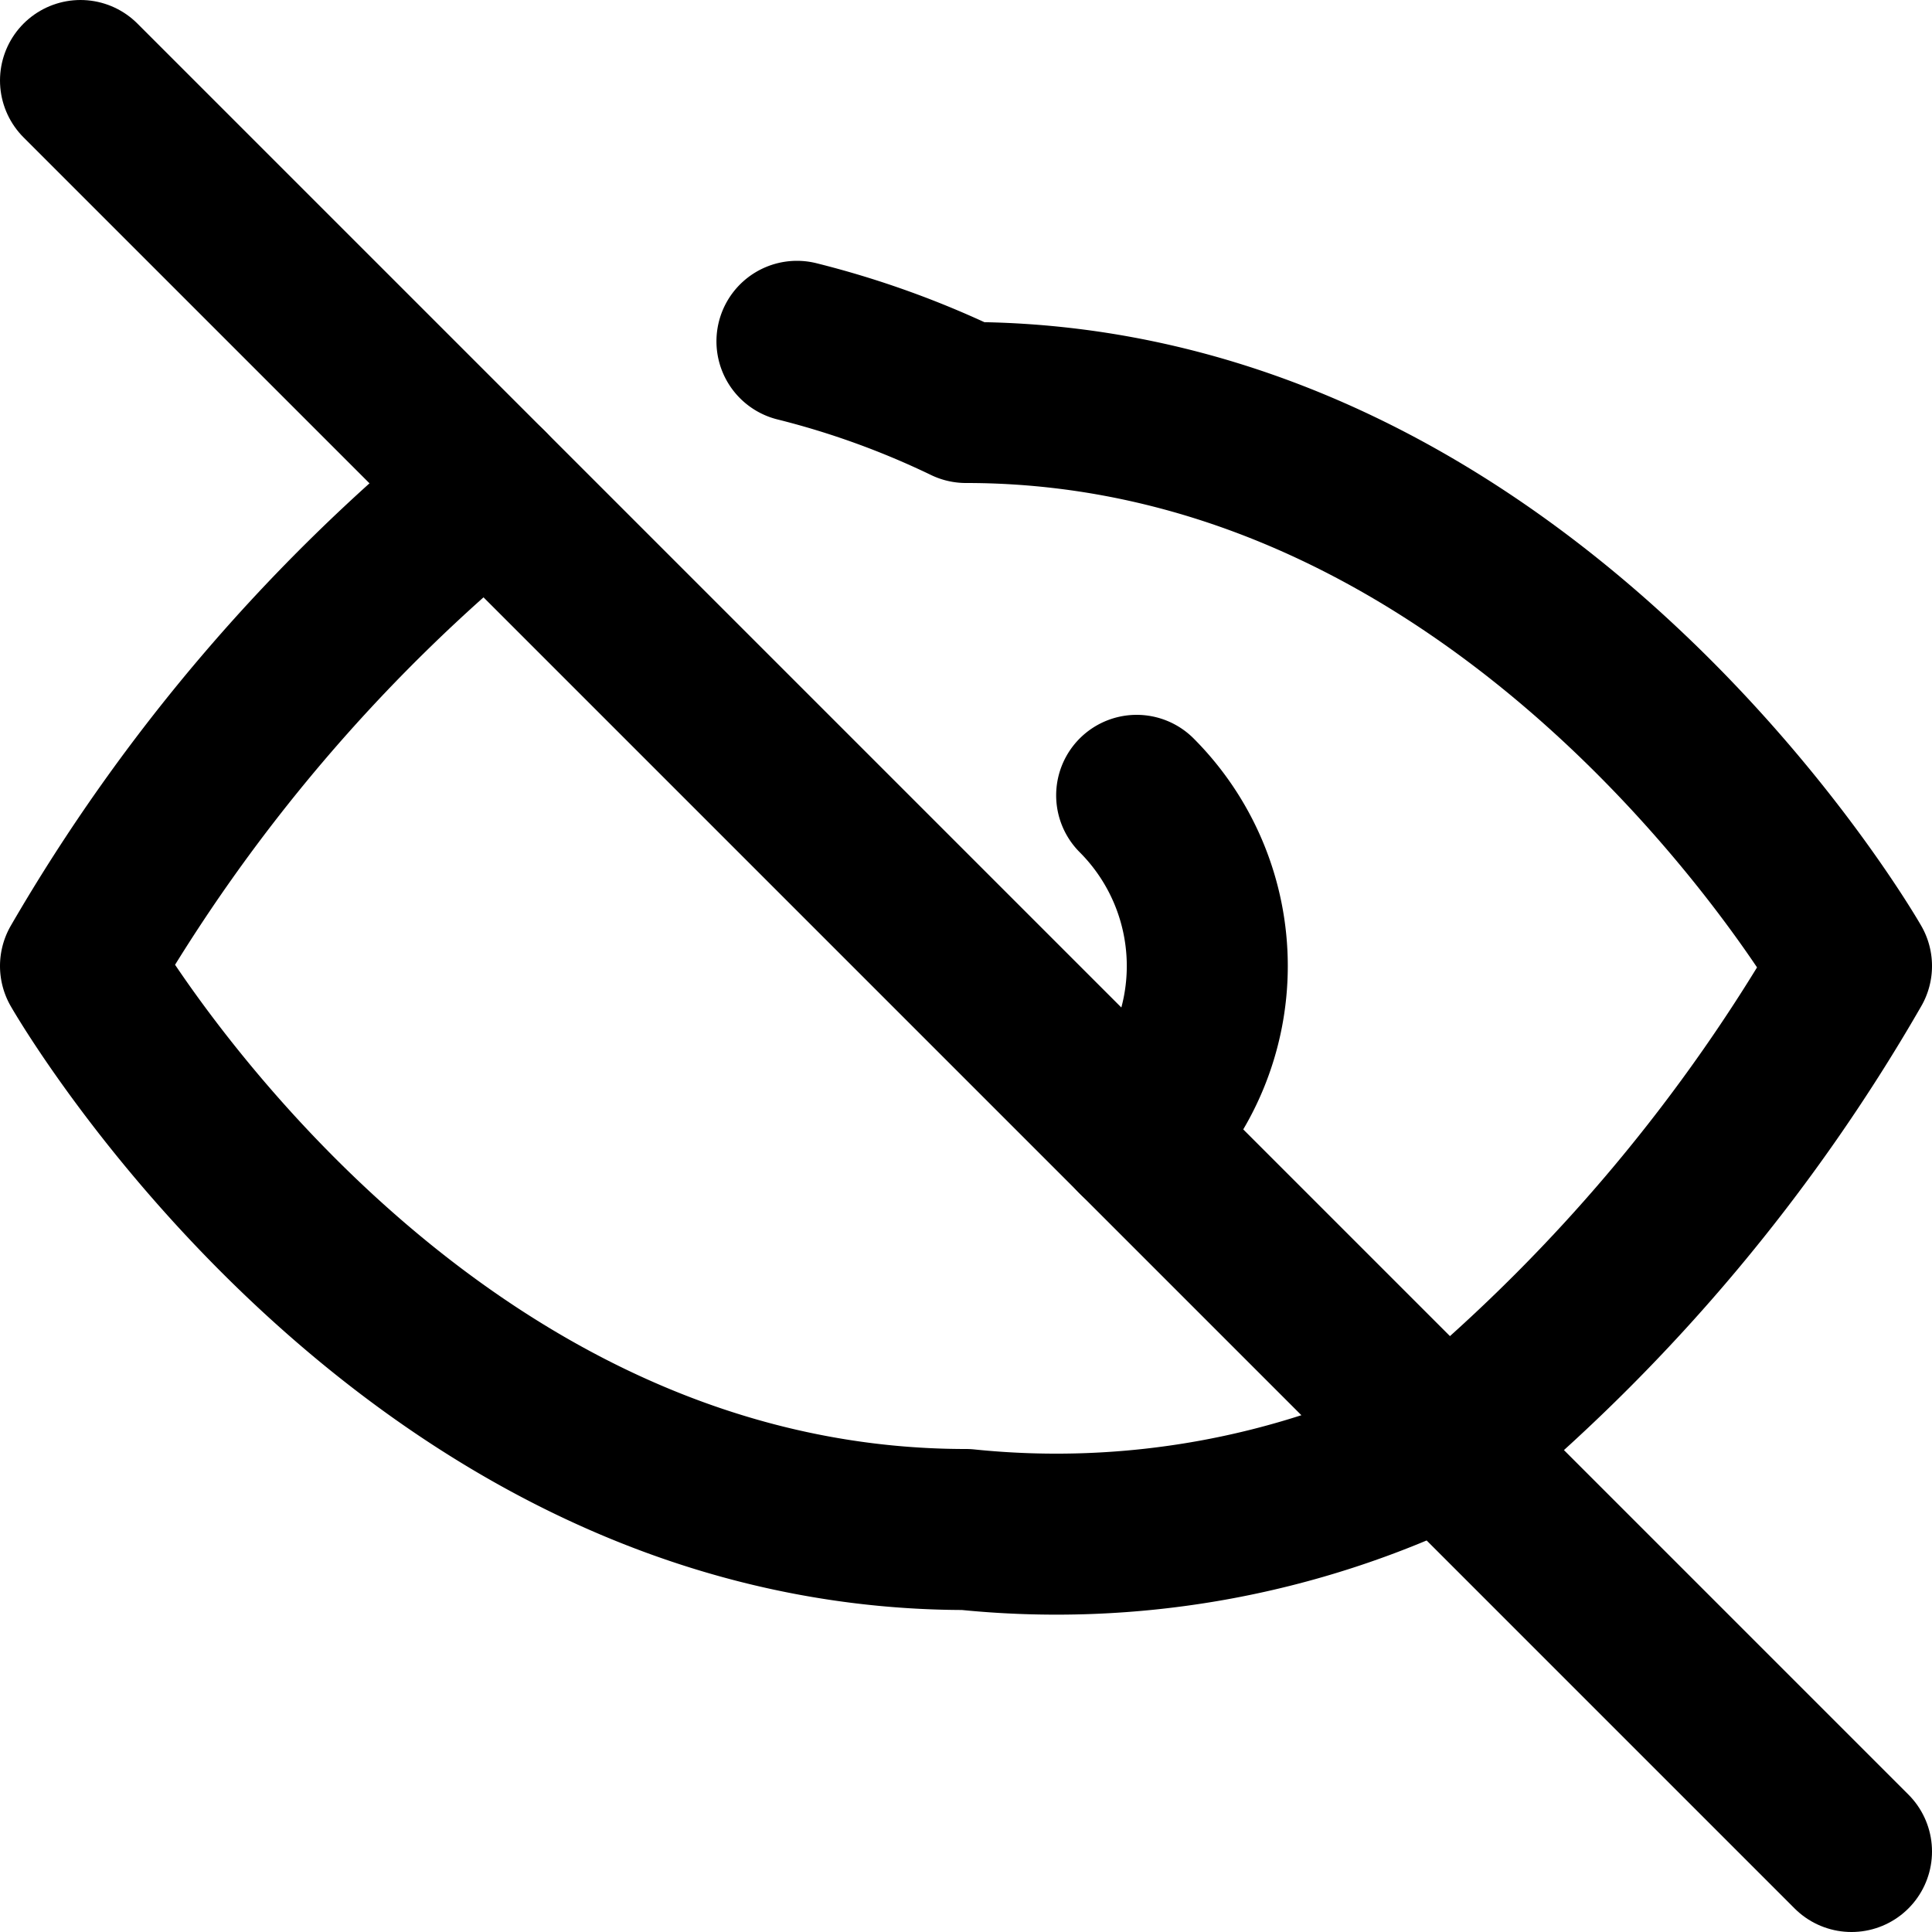 <svg xmlns="http://www.w3.org/2000/svg" width="24" height="24" viewBox="0 0 24 24" fill="none" stroke="currentColor" stroke-width="2" stroke-linecap="round" stroke-linejoin="round"><path d="M17.94 17.94A10.94 10.94 0 0 1 12 19c-7 0-11-7-11-7a21.77 21.77 0 0 1 5.06-5.94"/><path d="M1 1l22 22"/><path d="M9.9 4.24A10.94 10.94 0 0 1 12 5c7 0 11 7 11 7a21.8 21.8 0 0 1-4.87 5.82"/><path d="M14.12 9.88a3 3 0 0 1 0 4.24"/></svg>
